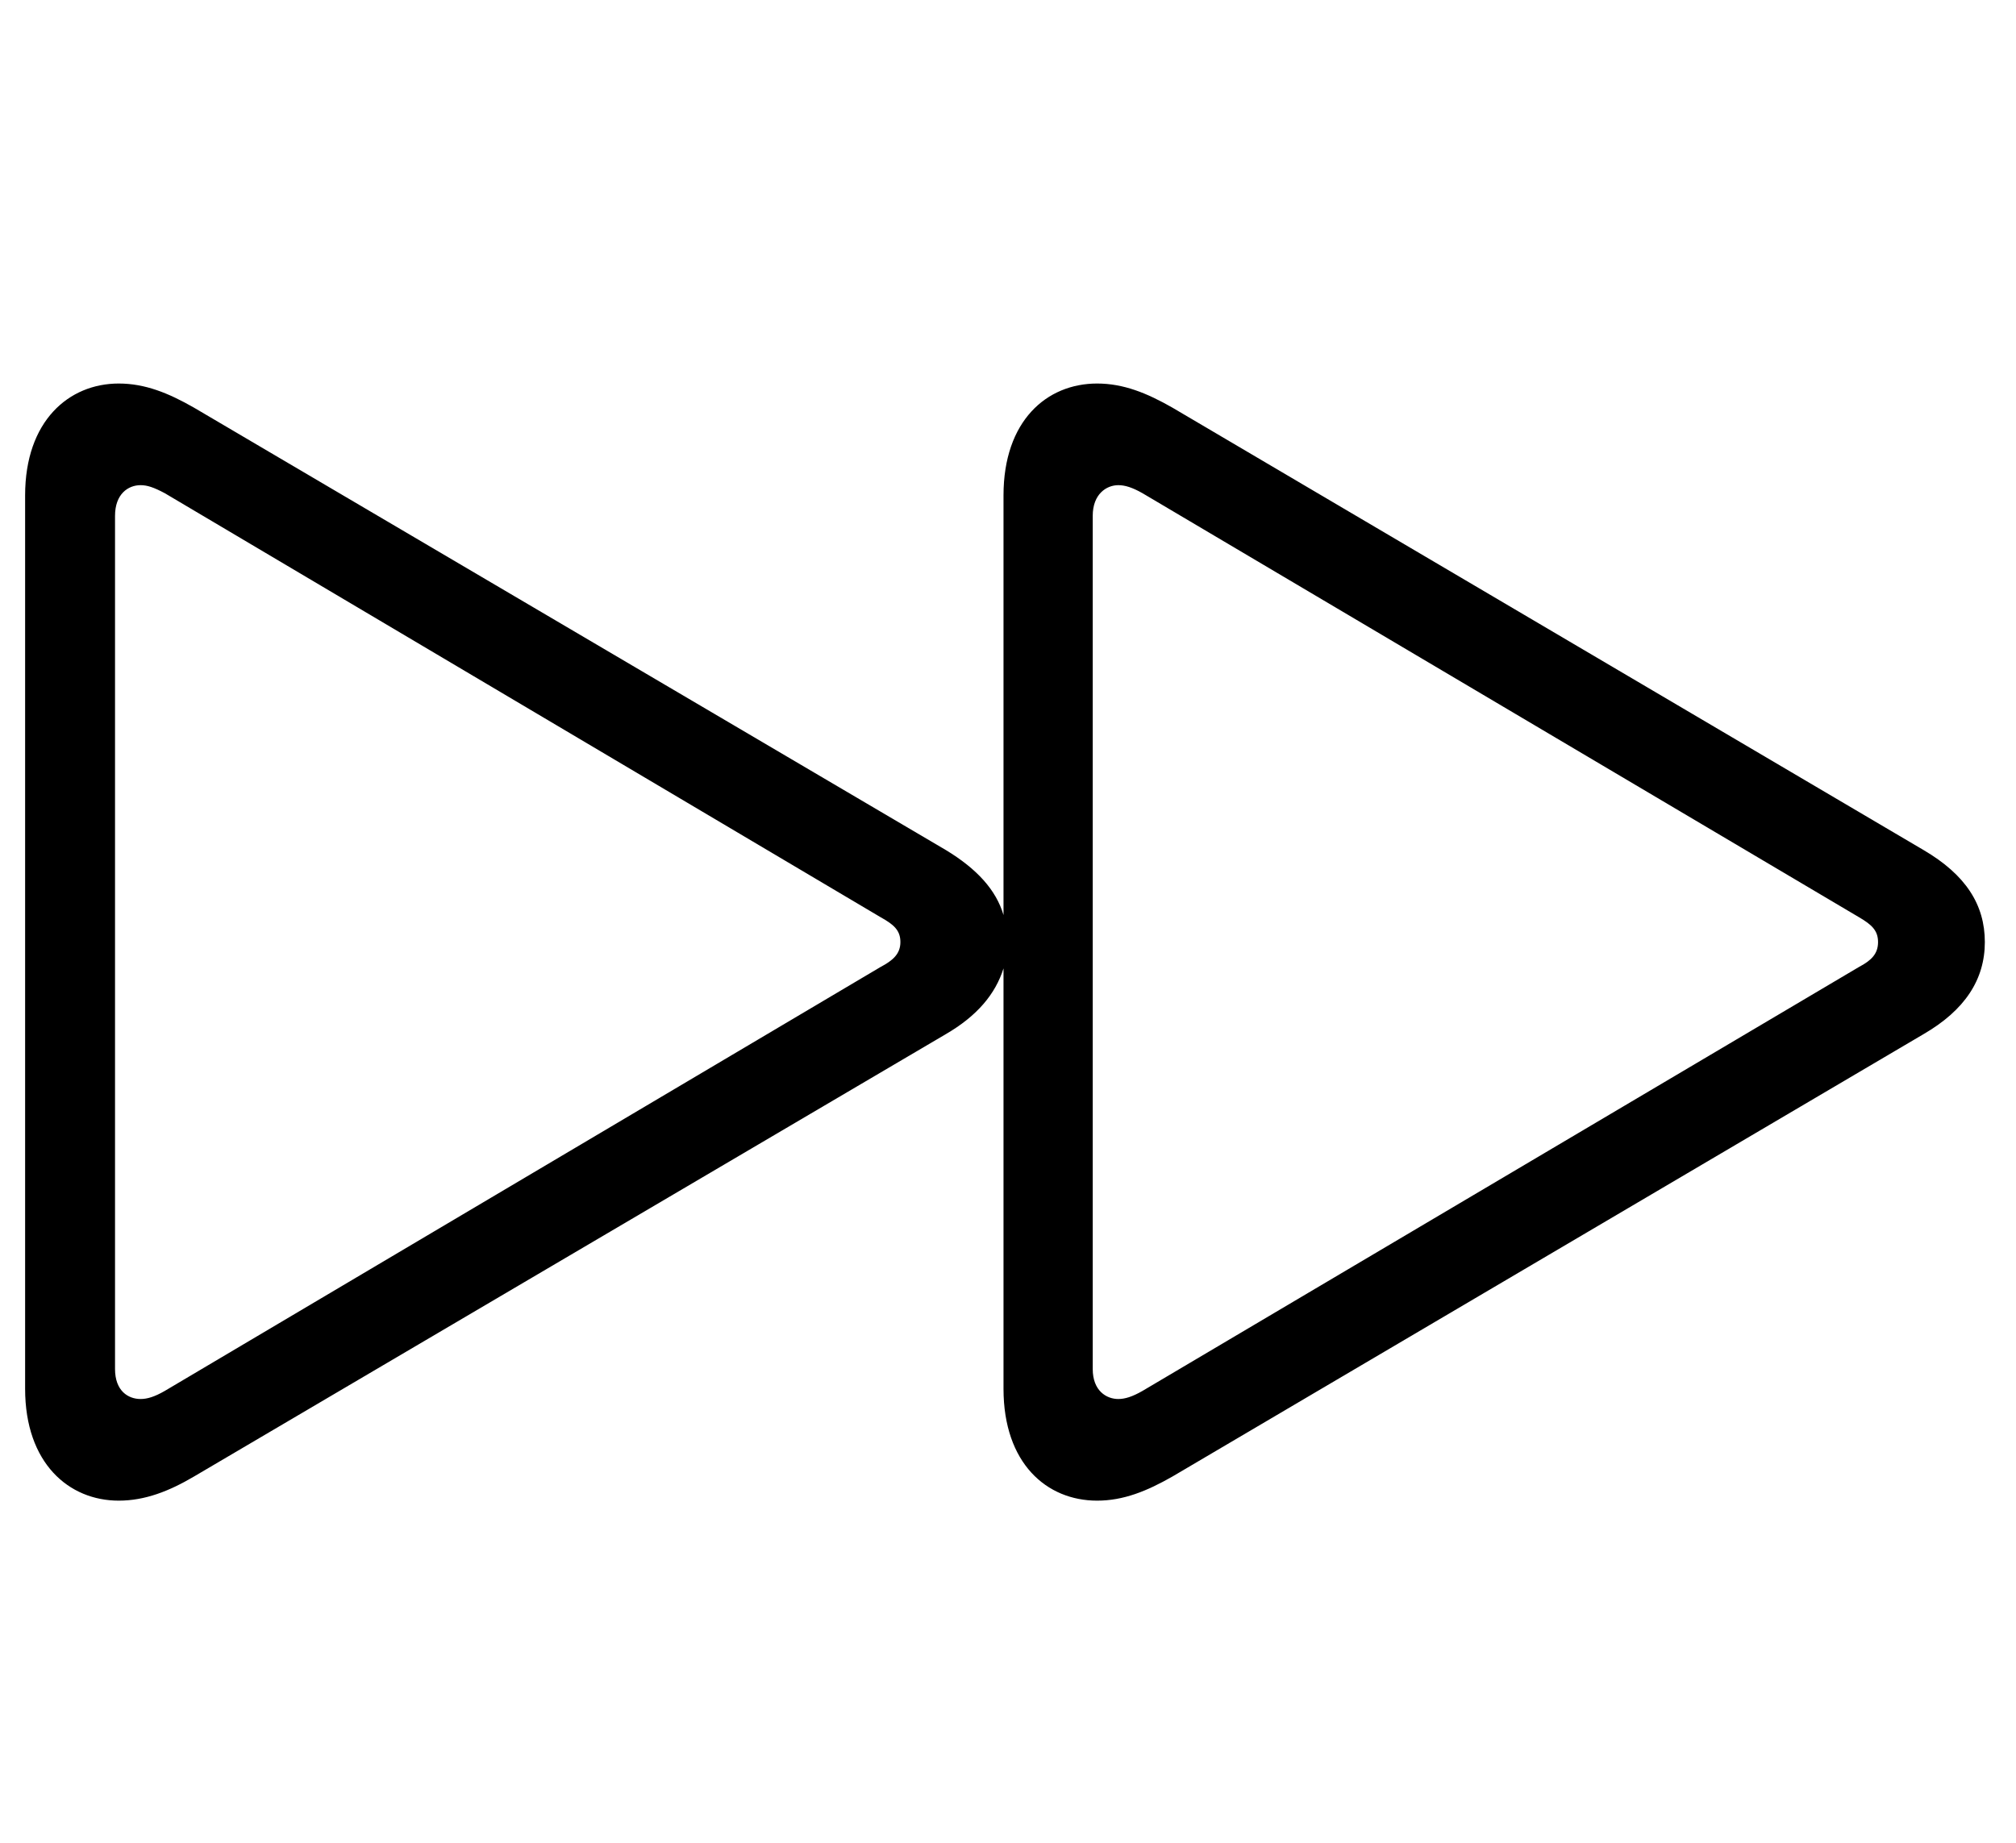 <svg width="35" height="32" viewBox="0 0 35 32" fill="none" xmlns="http://www.w3.org/2000/svg">
<path d="M2.061 26.059C2.518 26.059 2.937 25.894 3.368 25.64L16.419 17.959C16.965 17.642 17.282 17.261 17.422 16.816V24.116C17.422 25.411 18.171 26.059 19.047 26.059C19.504 26.059 19.91 25.894 20.355 25.64L33.393 17.959C34.116 17.54 34.459 17.007 34.459 16.359C34.459 15.712 34.129 15.191 33.393 14.76L20.355 7.079C19.91 6.825 19.504 6.66 19.047 6.66C18.171 6.66 17.422 7.308 17.422 8.603V15.89C17.295 15.458 16.965 15.09 16.419 14.76L3.368 7.079C2.924 6.825 2.518 6.66 2.061 6.66C1.197 6.66 0.436 7.308 0.436 8.603V24.116C0.436 25.411 1.197 26.059 2.061 26.059ZM2.441 24.294C2.226 24.294 1.997 24.154 1.997 23.773V8.958C1.997 8.577 2.226 8.425 2.441 8.425C2.556 8.425 2.67 8.463 2.86 8.564L15.289 15.928C15.518 16.055 15.632 16.156 15.632 16.359C15.632 16.562 15.505 16.677 15.289 16.791L2.86 24.154C2.683 24.256 2.556 24.294 2.441 24.294ZM19.415 24.294C19.212 24.294 18.971 24.154 18.971 23.773V8.958C18.971 8.577 19.212 8.425 19.415 8.425C19.529 8.425 19.656 8.463 19.834 8.564L32.275 15.928C32.491 16.055 32.605 16.156 32.605 16.359C32.605 16.562 32.491 16.677 32.275 16.791L19.834 24.154C19.656 24.256 19.529 24.294 19.415 24.294Z" fill="black"/>
</svg>
